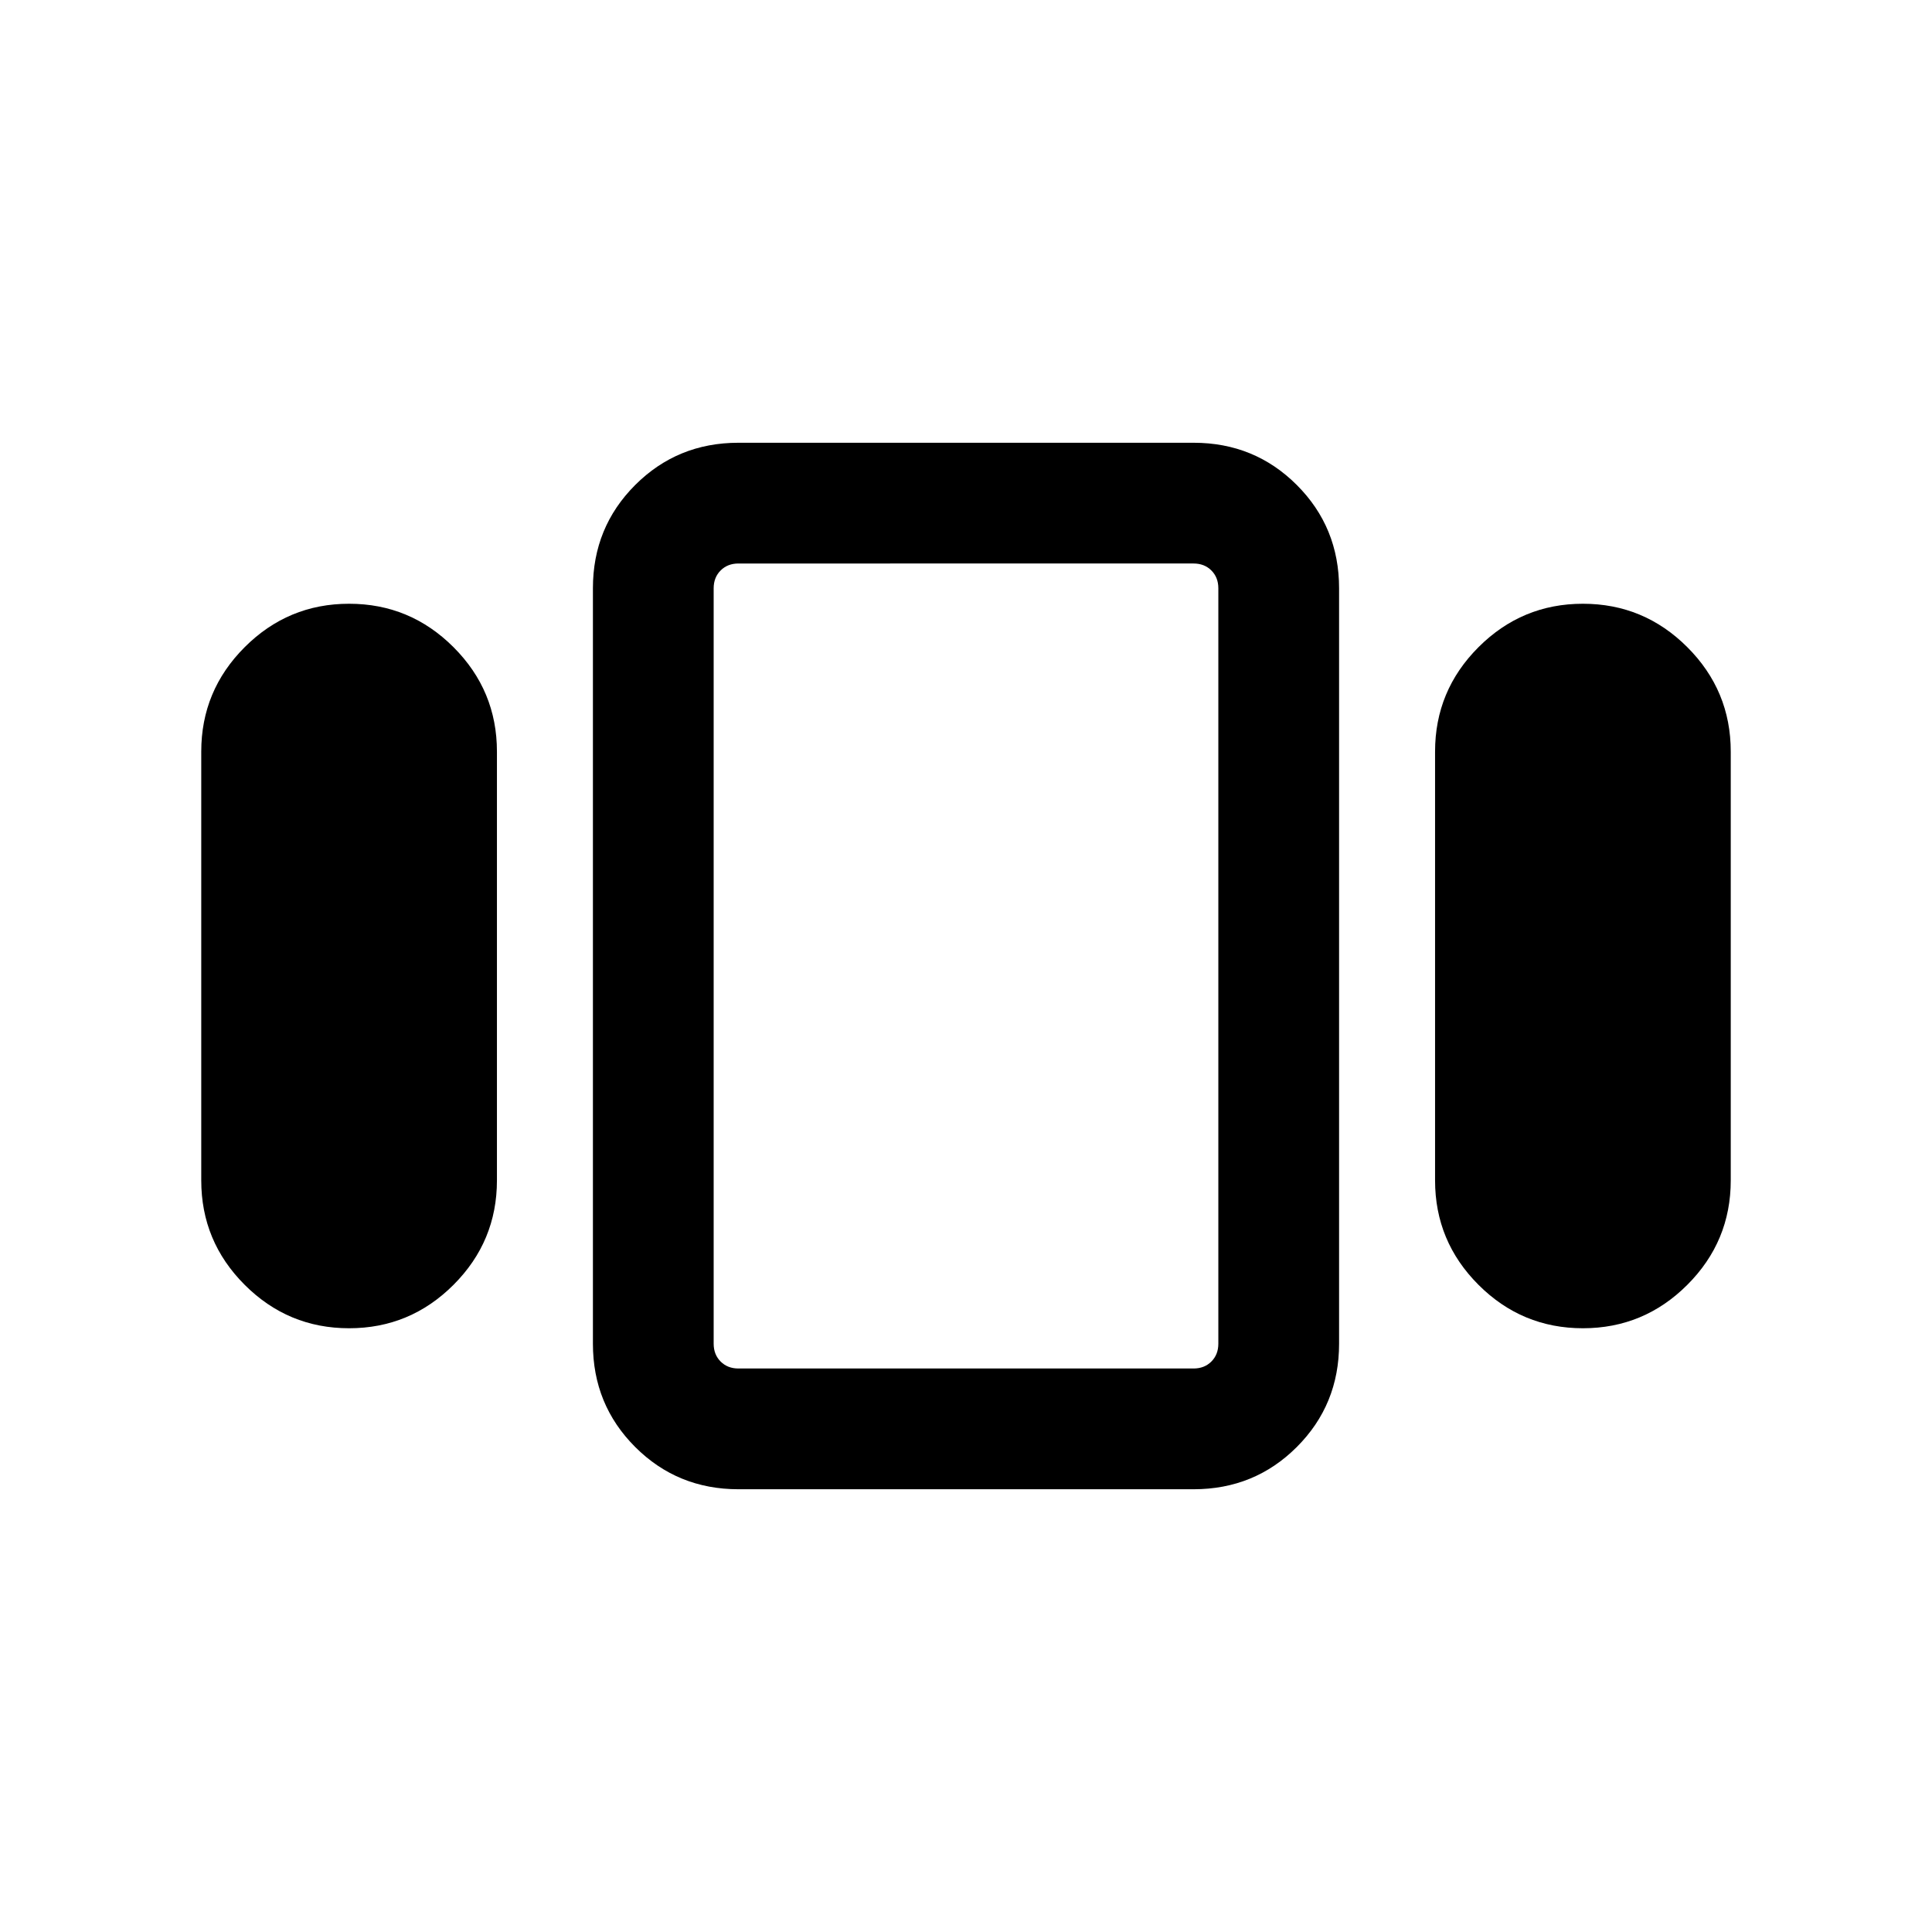 <svg xmlns="http://www.w3.org/2000/svg" height="24" viewBox="0 -960 960 960" width="24"><path d="M100.001-373.463v-213.074q0-30.308 21.577-51.885 21.577-21.577 51.885-21.577 30.307 0 51.884 21.577t21.577 51.885v213.074q0 30.308-21.577 51.885-21.577 21.577-51.884 21.577-30.308 0-51.885-21.577-21.577-21.577-21.577-51.885Zm266.923 153.462q-30.308 0-51.308-21t-21-51.308v-375.382q0-30.308 21-51.308t51.308-21h226.152q30.308 0 51.308 21t21 51.308v375.382q0 30.308-21 51.308t-51.308 21H366.924Zm346.152-153.462v-213.074q0-30.308 21.577-51.885 21.577-21.577 51.884-21.577 30.308 0 51.885 21.577 21.577 21.577 21.577 51.885v213.074q0 30.308-21.577 51.885-21.577 21.577-51.885 21.577-30.307 0-51.884-21.577t-21.577-51.885ZM366.924-280h226.152q5.385 0 8.847-3.462 3.462-3.462 3.462-8.847v-375.382q0-5.385-3.462-8.847-3.462-3.462-8.847-3.462H366.924q-5.385 0-8.847 3.462-3.462 3.462-3.462 8.847v375.382q0 5.385 3.462 8.847 3.462 3.462 8.847 3.462ZM480-480Z"/></svg>